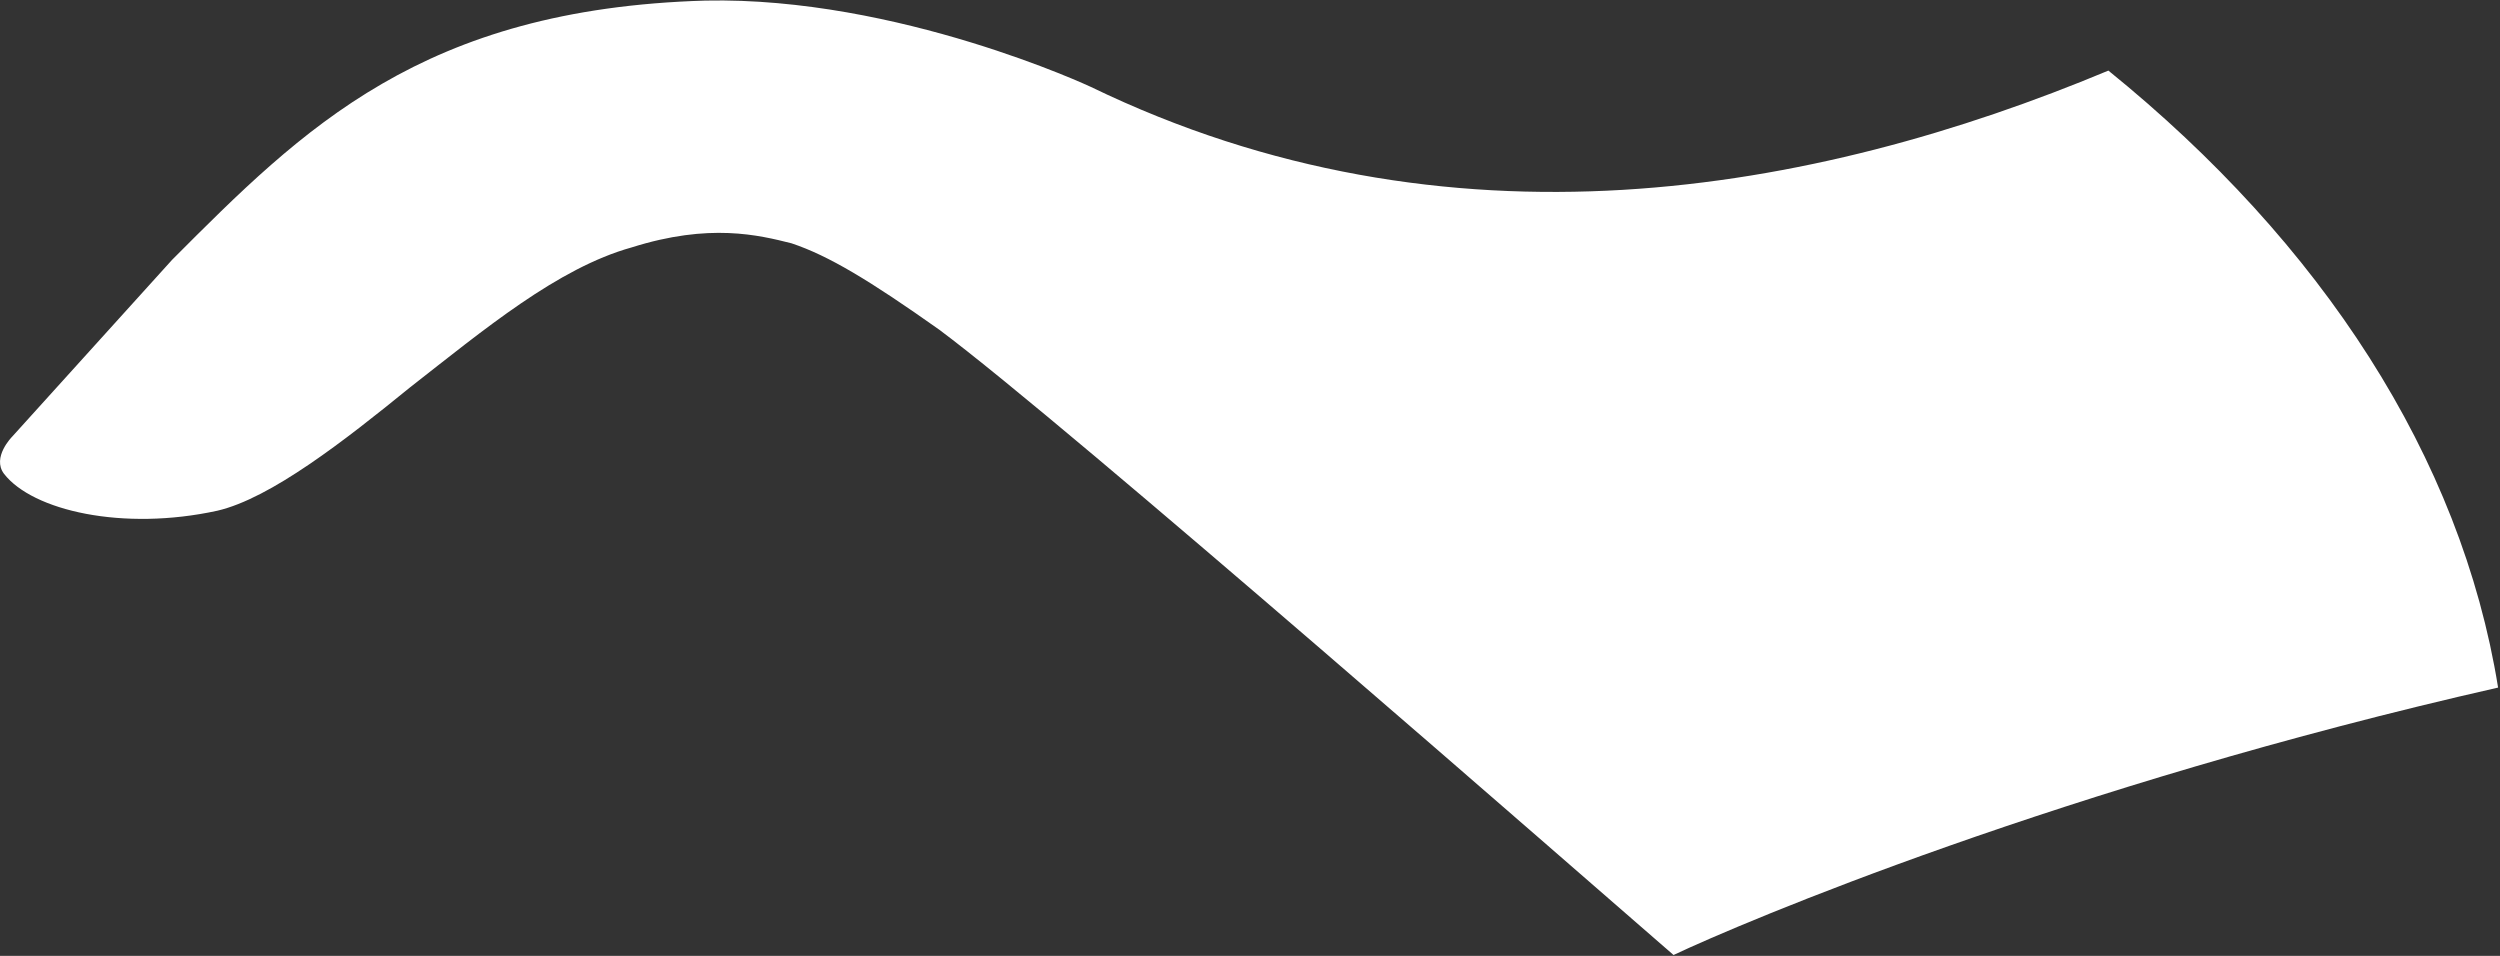﻿<?xml version="1.0" encoding="utf-8"?>
<svg version="1.1" xmlns:xlink="http://www.w3.org/1999/xlink" width="34px" height="13px" xmlns="http://www.w3.org/2000/svg">
  <rect width="100%" height="100%" fill="#333333" stroke="none"/>
  <g transform="matrix(1 0 0 1 -1070 -3226 )">
    <path d="M 2.341 3.533  L 0.165 5.939  C 0.165 5.939  -0.114 6.219  0.054 6.443  C 0.444 6.946  1.672 7.226  2.955 6.946  C 3.68 6.778  4.684 5.995  5.577 5.268  C 6.581 4.484  7.585 3.645  8.59 3.365  C 9.65 3.03  10.319 3.197  10.765 3.309  C 11.268 3.477  11.826 3.813  12.774 4.484  C 14.503 5.771  21.533 11.925  22.76 12.988  C 23.708 12.54  28.06 10.694  33.974 9.351  C 33.471 6.219  31.575 3.309  28.674 0.96  C 24.657 2.638  19.692 3.533  14.838 1.183  C 14.838 1.183  12.216 -0.047  9.594 0.008  C 5.744 0.12  4.126 1.743  2.341 3.533  Z " fill-rule="nonzero" fill="#ffffff" stroke="none" transform="matrix(1 0 0 1 1070 3226 )" />
  </g>
</svg>